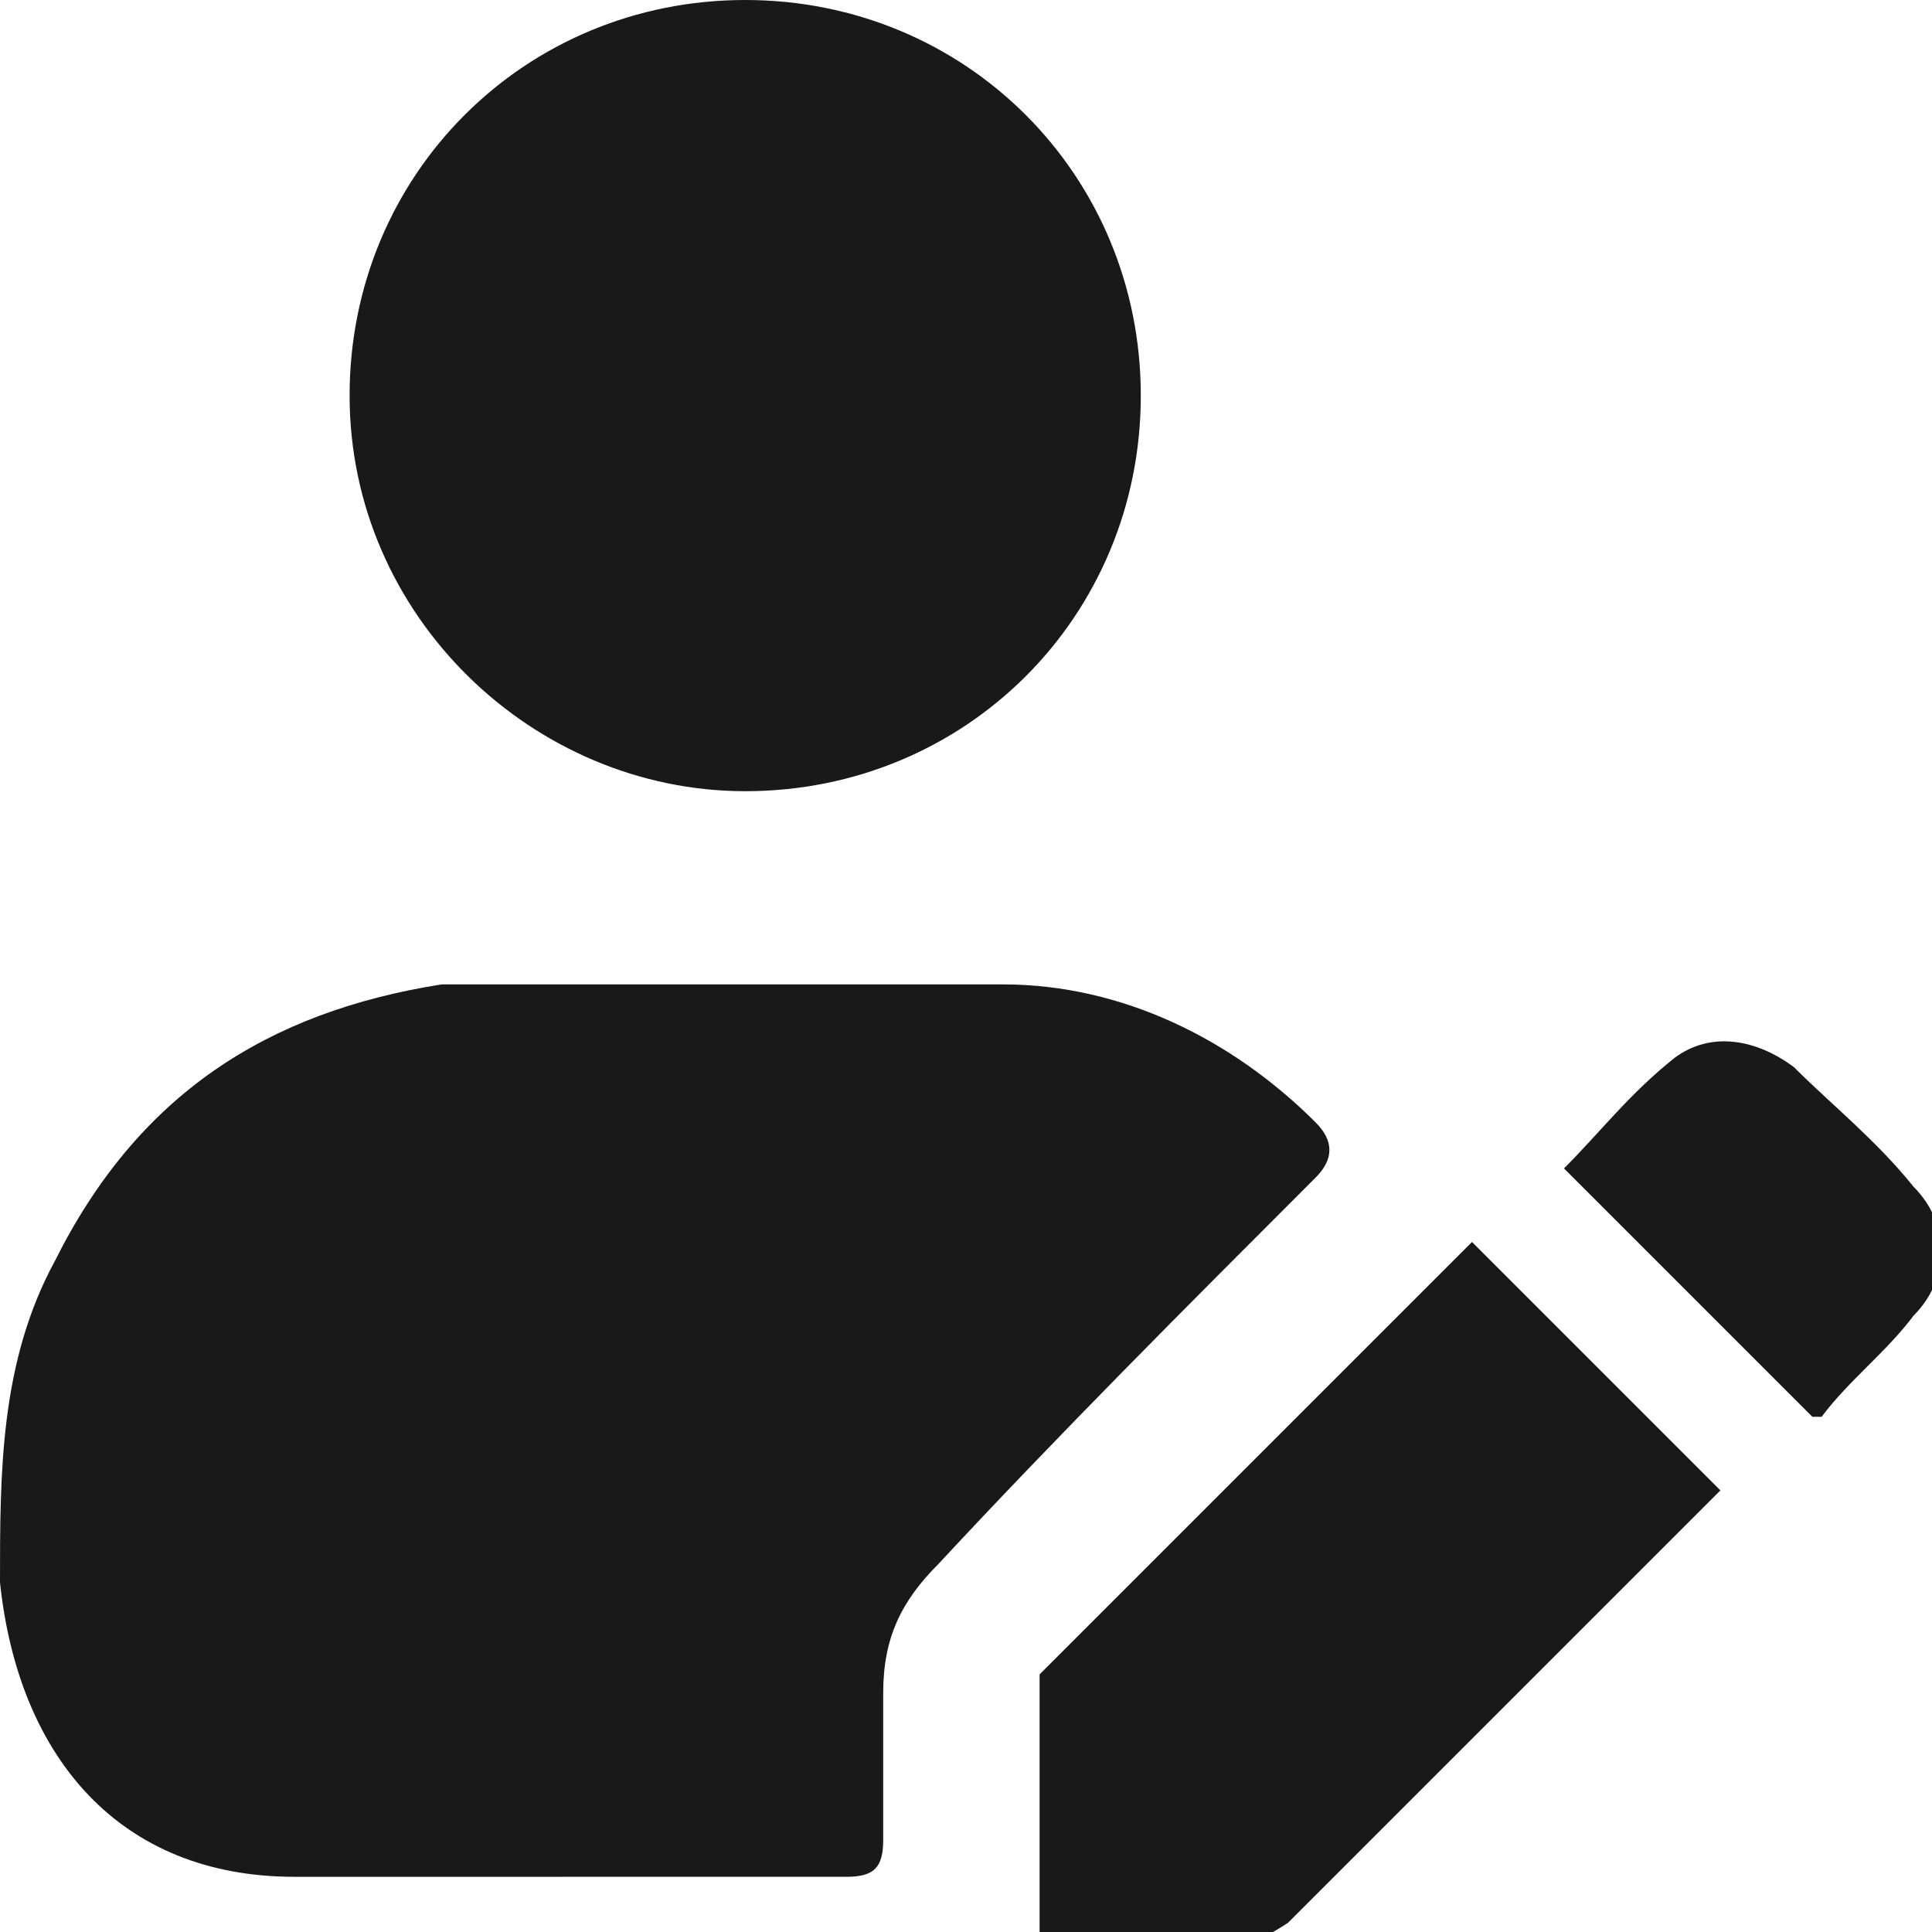<?xml version="1.0" encoding="UTF-8"?>
<svg xmlns="http://www.w3.org/2000/svg" version="1.1" viewBox="0 0 21 21">
  <defs>
    <style>
      .cls-1 {
        fill: #191919;
      }
    </style>
  </defs>
  <!-- Generator: Adobe Illustrator 28.6.0, SVG Export Plug-In . SVG Version: 1.2.0 Build 709)  -->
  <g>
    <g id="Layer_1">
      <g>
        <path class="cls-1" d="M6.2,20.4c-1,0-2,0-3,0-1.9,0-3-1.3-3.2-3.2,0-1.2,0-2.4.6-3.5.9-1.8,2.3-2.7,4.2-3,.4,0,.9,0,1.3,0,1.6,0,3.2,0,4.8,0,1.3,0,2.5.6,3.4,1.5.2.2.2.4,0,.6-1.4,1.4-2.8,2.8-4.1,4.2-.4.4-.6.8-.6,1.4,0,.5,0,1,0,1.6,0,.3-.1.4-.4.4-1,0-2,0-3.1,0,0,0,0,0,0,0Z"/>
        <path class="cls-1" d="M8.1,8.6c-2.3,0-4.3-1.9-4.3-4.3C3.8,1.9,5.7,0,8.1,0c2.4,0,4.3,1.9,4.3,4.3,0,2.4-1.9,4.3-4.3,4.3Z"/>
        <path class="cls-1" d="M11.3,21c0-.9,0-1.7,0-2.6,0,0,0-.1,0-.2,1.6-1.6,3.1-3.1,4.7-4.7,0,0,0,0,0,0,.9.9,1.8,1.8,2.7,2.7,0,0-.1.1-.2.2-1.5,1.5-3,3-4.5,4.5,0,0-.3.2-.4.2-.7,0-1.5,0-2.2,0h-.3Z"/>
        <path class="cls-1" d="M19.7,15.4c-.9-.9-1.8-1.8-2.7-2.7.4-.4.7-.8,1.2-1.2.4-.3.9-.2,1.3.1.4.4.9.8,1.3,1.3.4.4.4,1,0,1.4-.3.4-.7.7-1,1.1Z"/>
      </g>
    </g>
  </g>
</svg>
